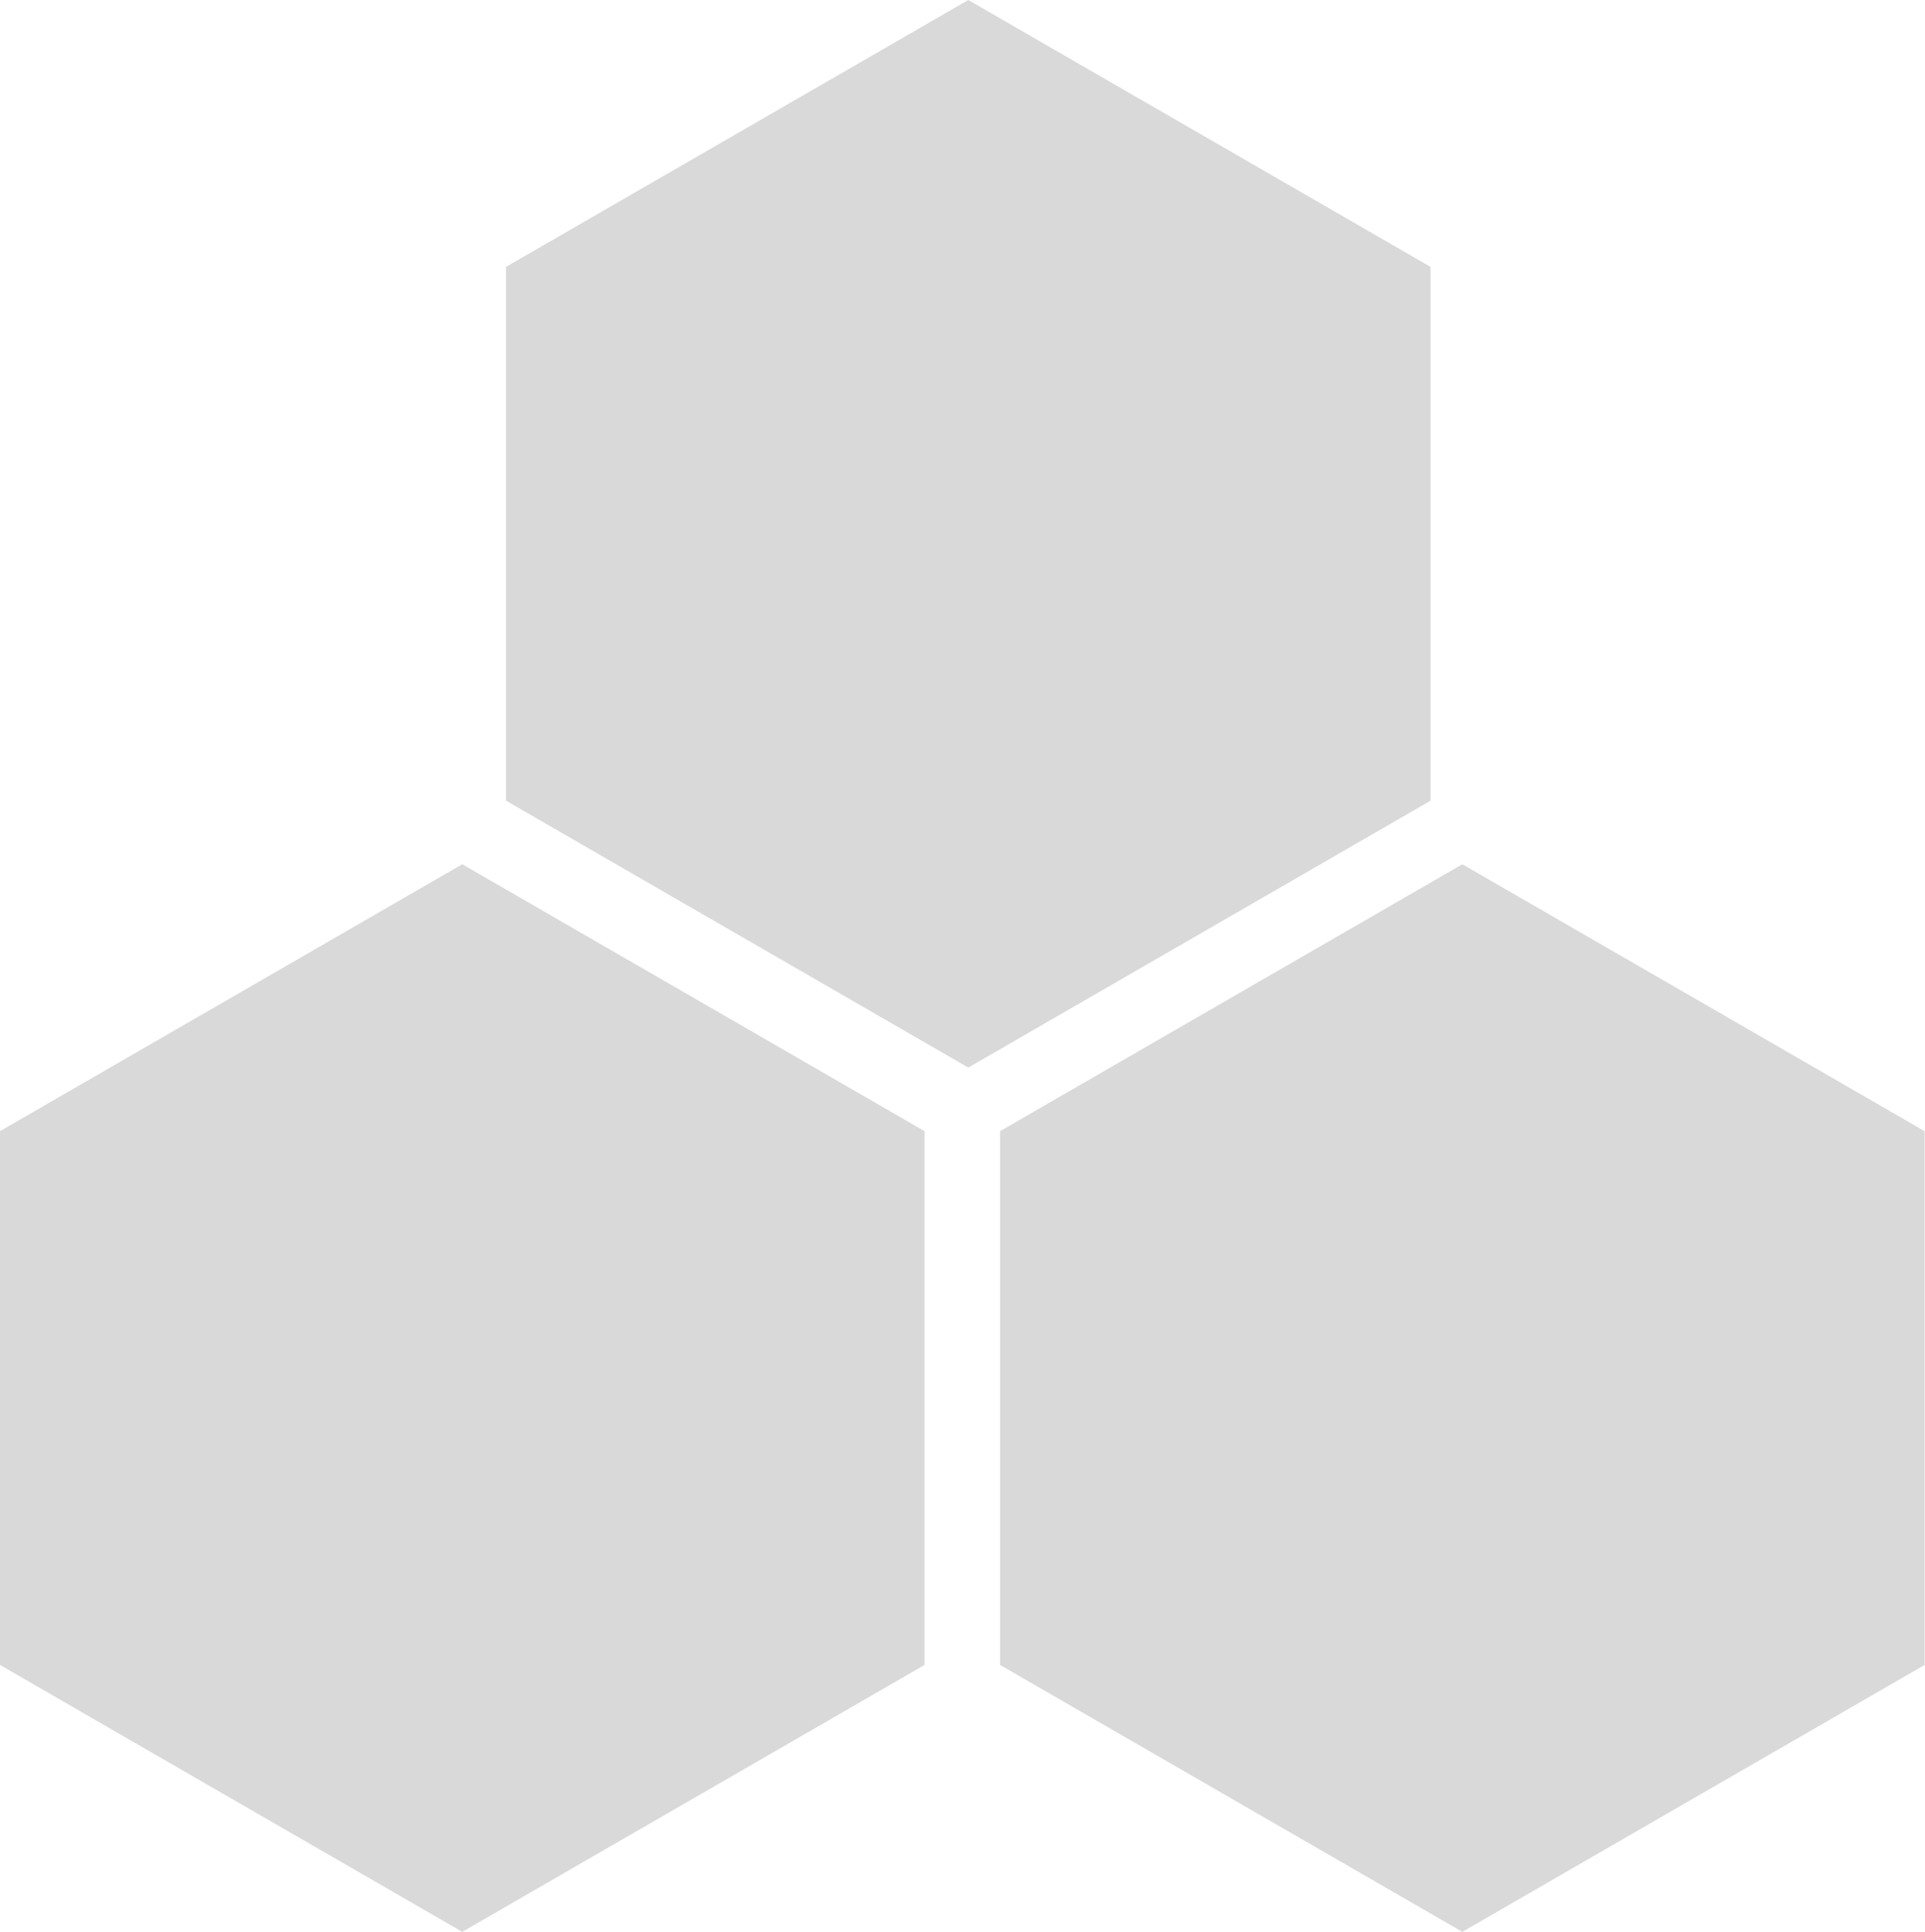 <svg width="539" height="541" viewBox="0 0 539 541" fill="none" xmlns="http://www.w3.org/2000/svg">
<path fill-rule="evenodd" clip-rule="evenodd" d="M271.122 0L400.557 74.729V224.187L271.122 298.916L141.688 224.187V74.729L271.122 0ZM409.456 241.983L538.89 316.712V466.17L409.456 540.899L280.022 466.17V316.712L409.456 241.983ZM258.869 316.712L129.434 241.983L0 316.712V466.17L129.434 540.899L258.869 466.17V316.712Z" fill="#D9D9D9"/>
</svg>
